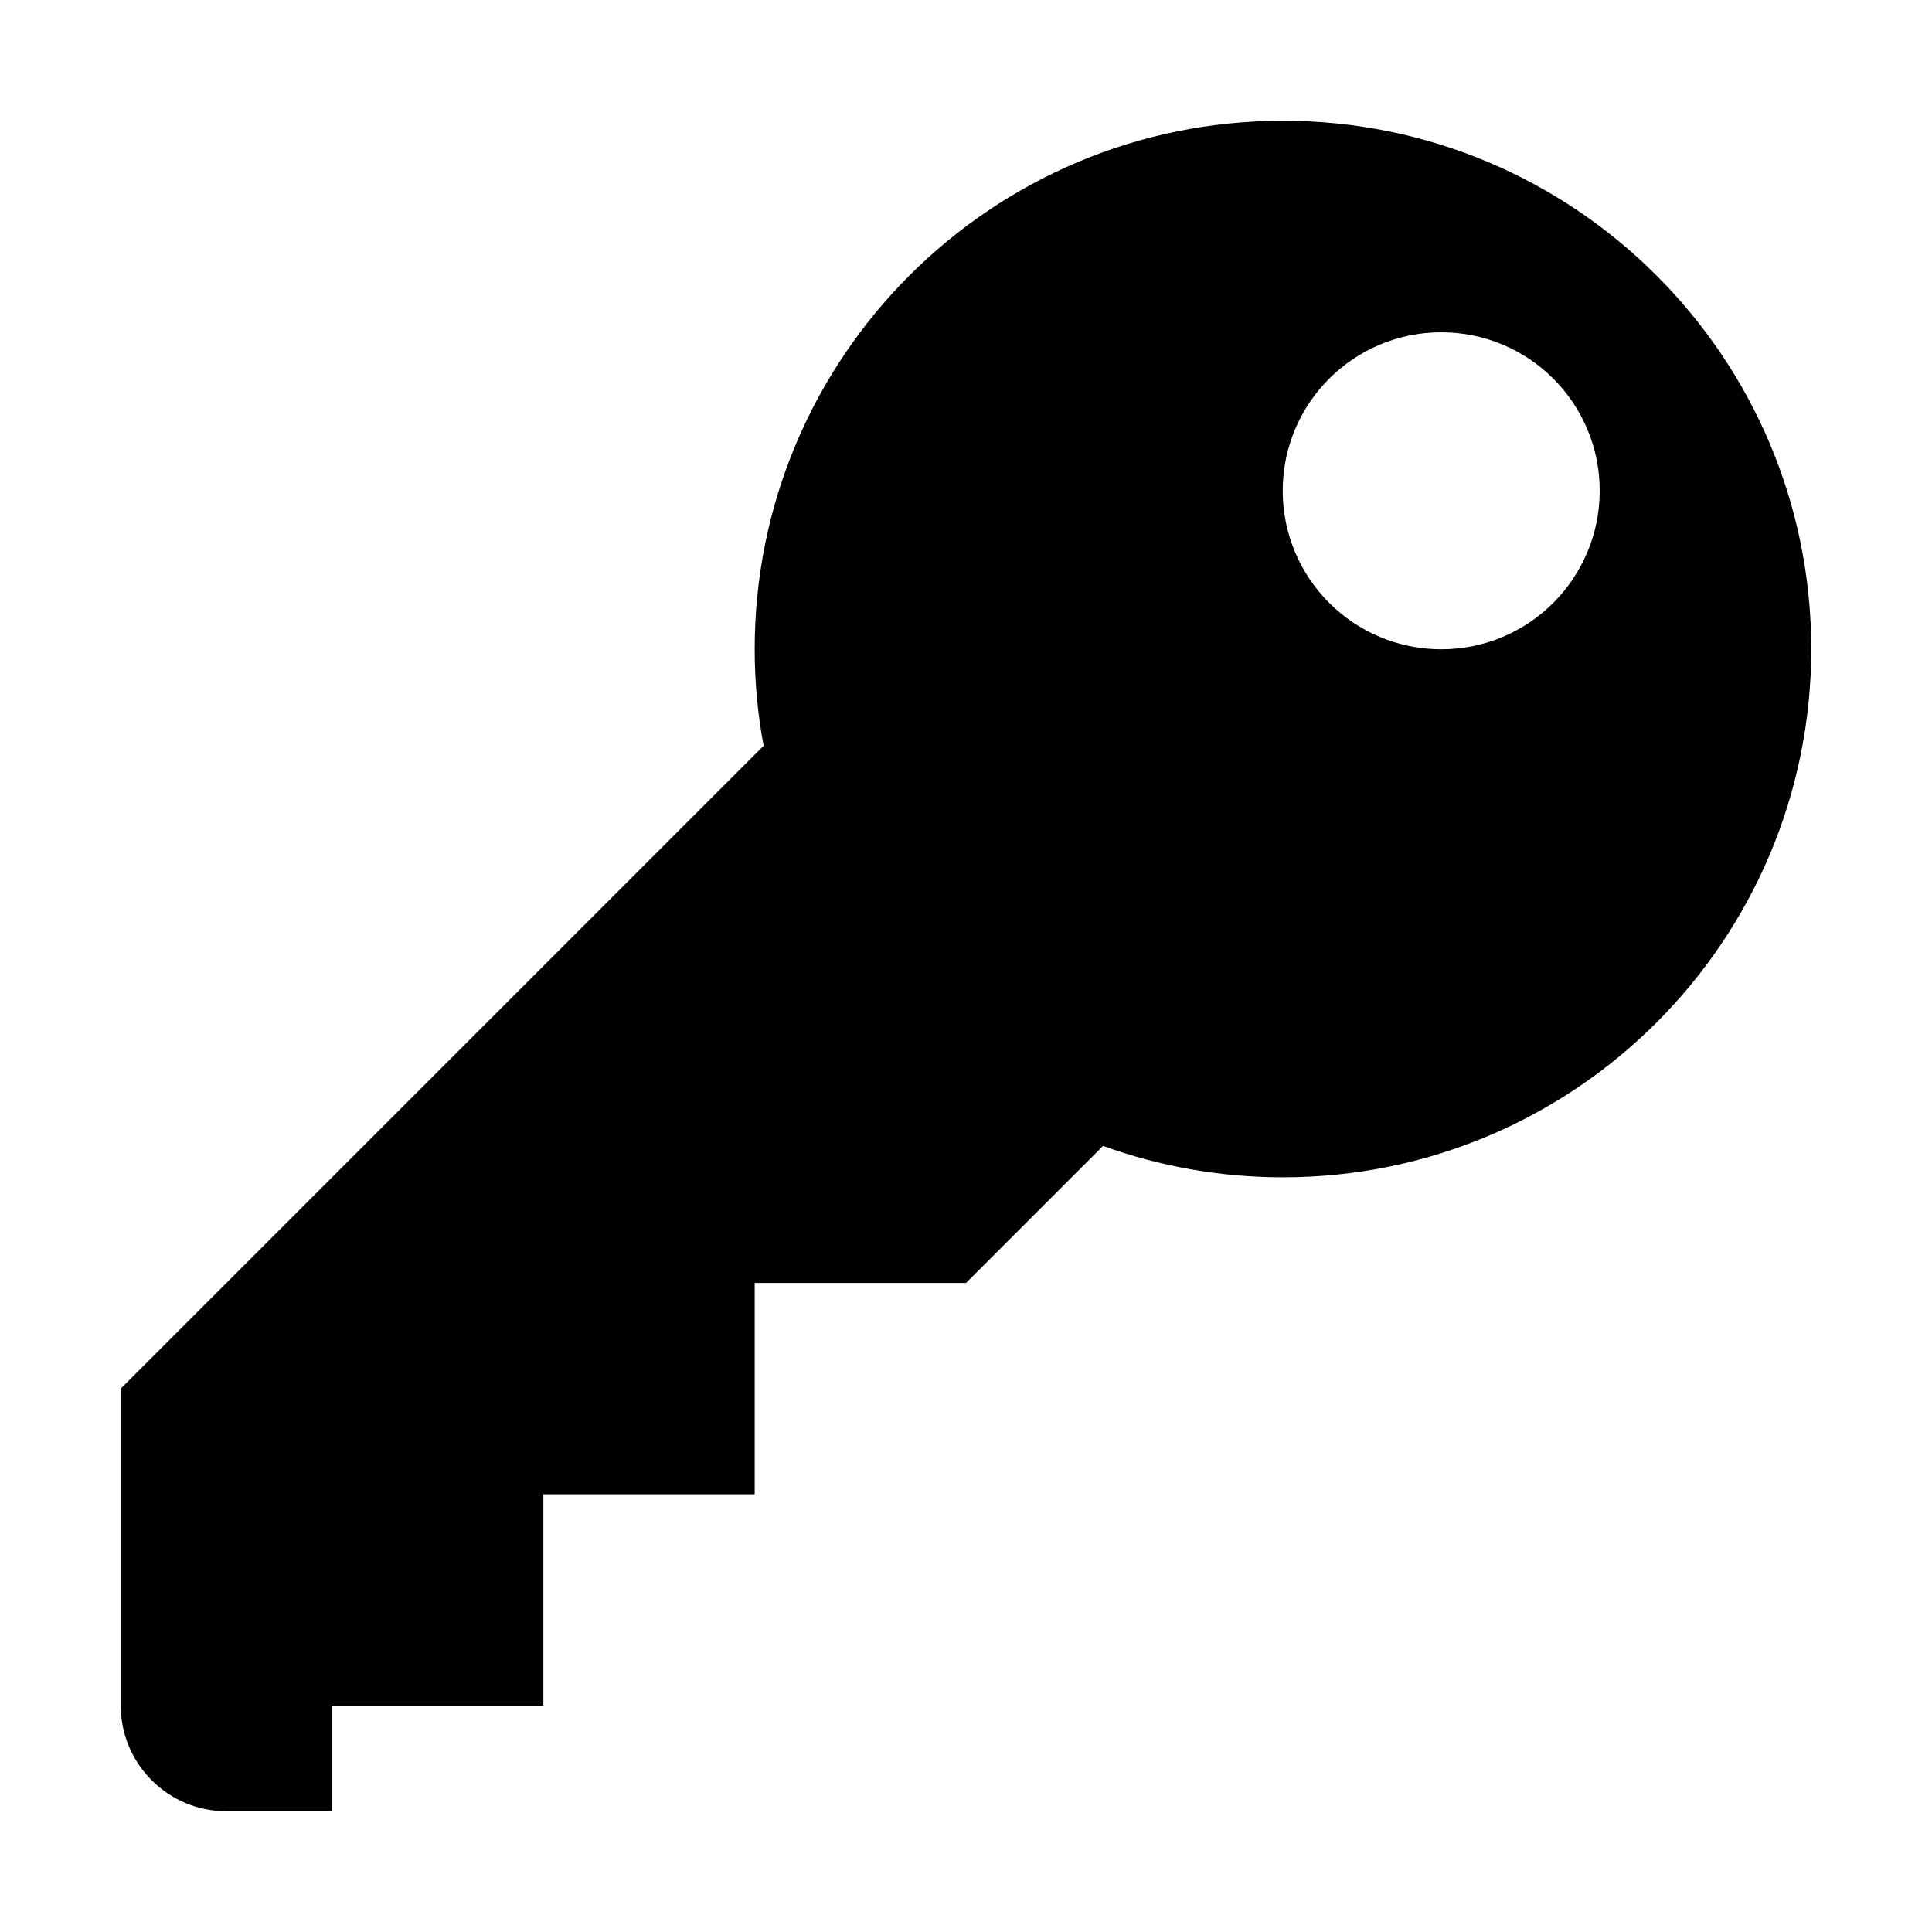 <svg xmlns="http://www.w3.org/2000/svg" width="16" height="16" viewBox="0 0 16 16">
  <path d="M10.625,1 C8.209,1 6.25,2.959 6.25,5.375 C6.25,5.649 6.275,5.917 6.324,6.176 L1,11.5 L1,14.125 C1,14.608 1.392,15 1.875,15 L2.75,15 L2.75,14.125 L4.5,14.125 L4.5,12.375 L6.25,12.375 L6.25,10.625 L8,10.625 L9.135,9.49 C9.6,9.658 10.102,9.75 10.625,9.75 C13.041,9.75 15,7.791 15,5.375 C15,2.959 13.041,1 10.625,1 Z M11.936,5.377 C11.211,5.377 10.623,4.789 10.623,4.064 C10.623,3.339 11.211,2.752 11.936,2.752 C12.661,2.752 13.248,3.339 13.248,4.064 C13.248,4.789 12.661,5.377 11.936,5.377 Z"/>
</svg>

